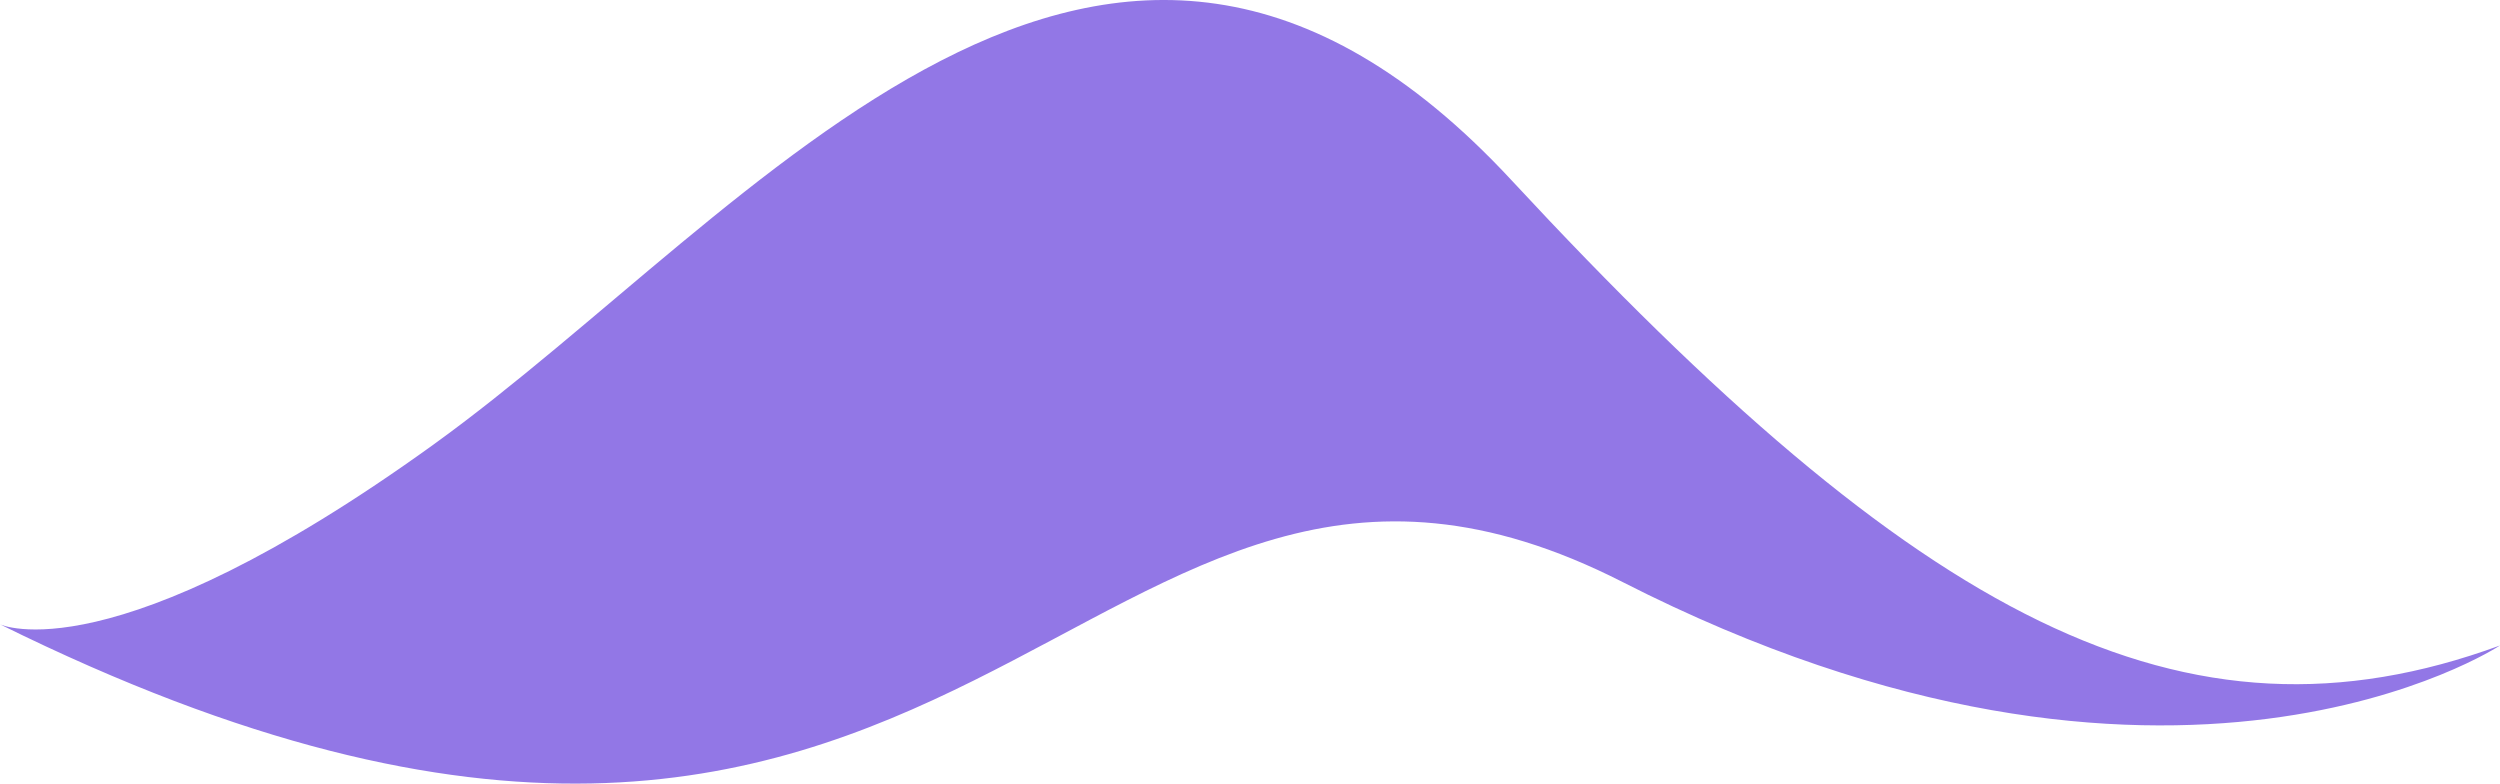 <?xml version="1.0" encoding="utf-8"?>
<!-- Generator: Adobe Illustrator 21.0.2, SVG Export Plug-In . SVG Version: 6.00 Build 0)  -->
<svg version="1.1" id="C3_Wave_shape_2" xmlns="http://www.w3.org/2000/svg" xmlns:xlink="http://www.w3.org/1999/xlink" x="0px"
	 y="0px" viewBox="0 0 473 148.262" enable-background="new 0 0 473 148.262" xml:space="preserve">
<g id="p"><path fill="#9277e6" d="M0,118.122c0,0,21,10,82-34s127-133,204-50s127,110,187,88c0,0-62,41-166-12S186,210.122,0,118.122z"/></g>
</svg>
